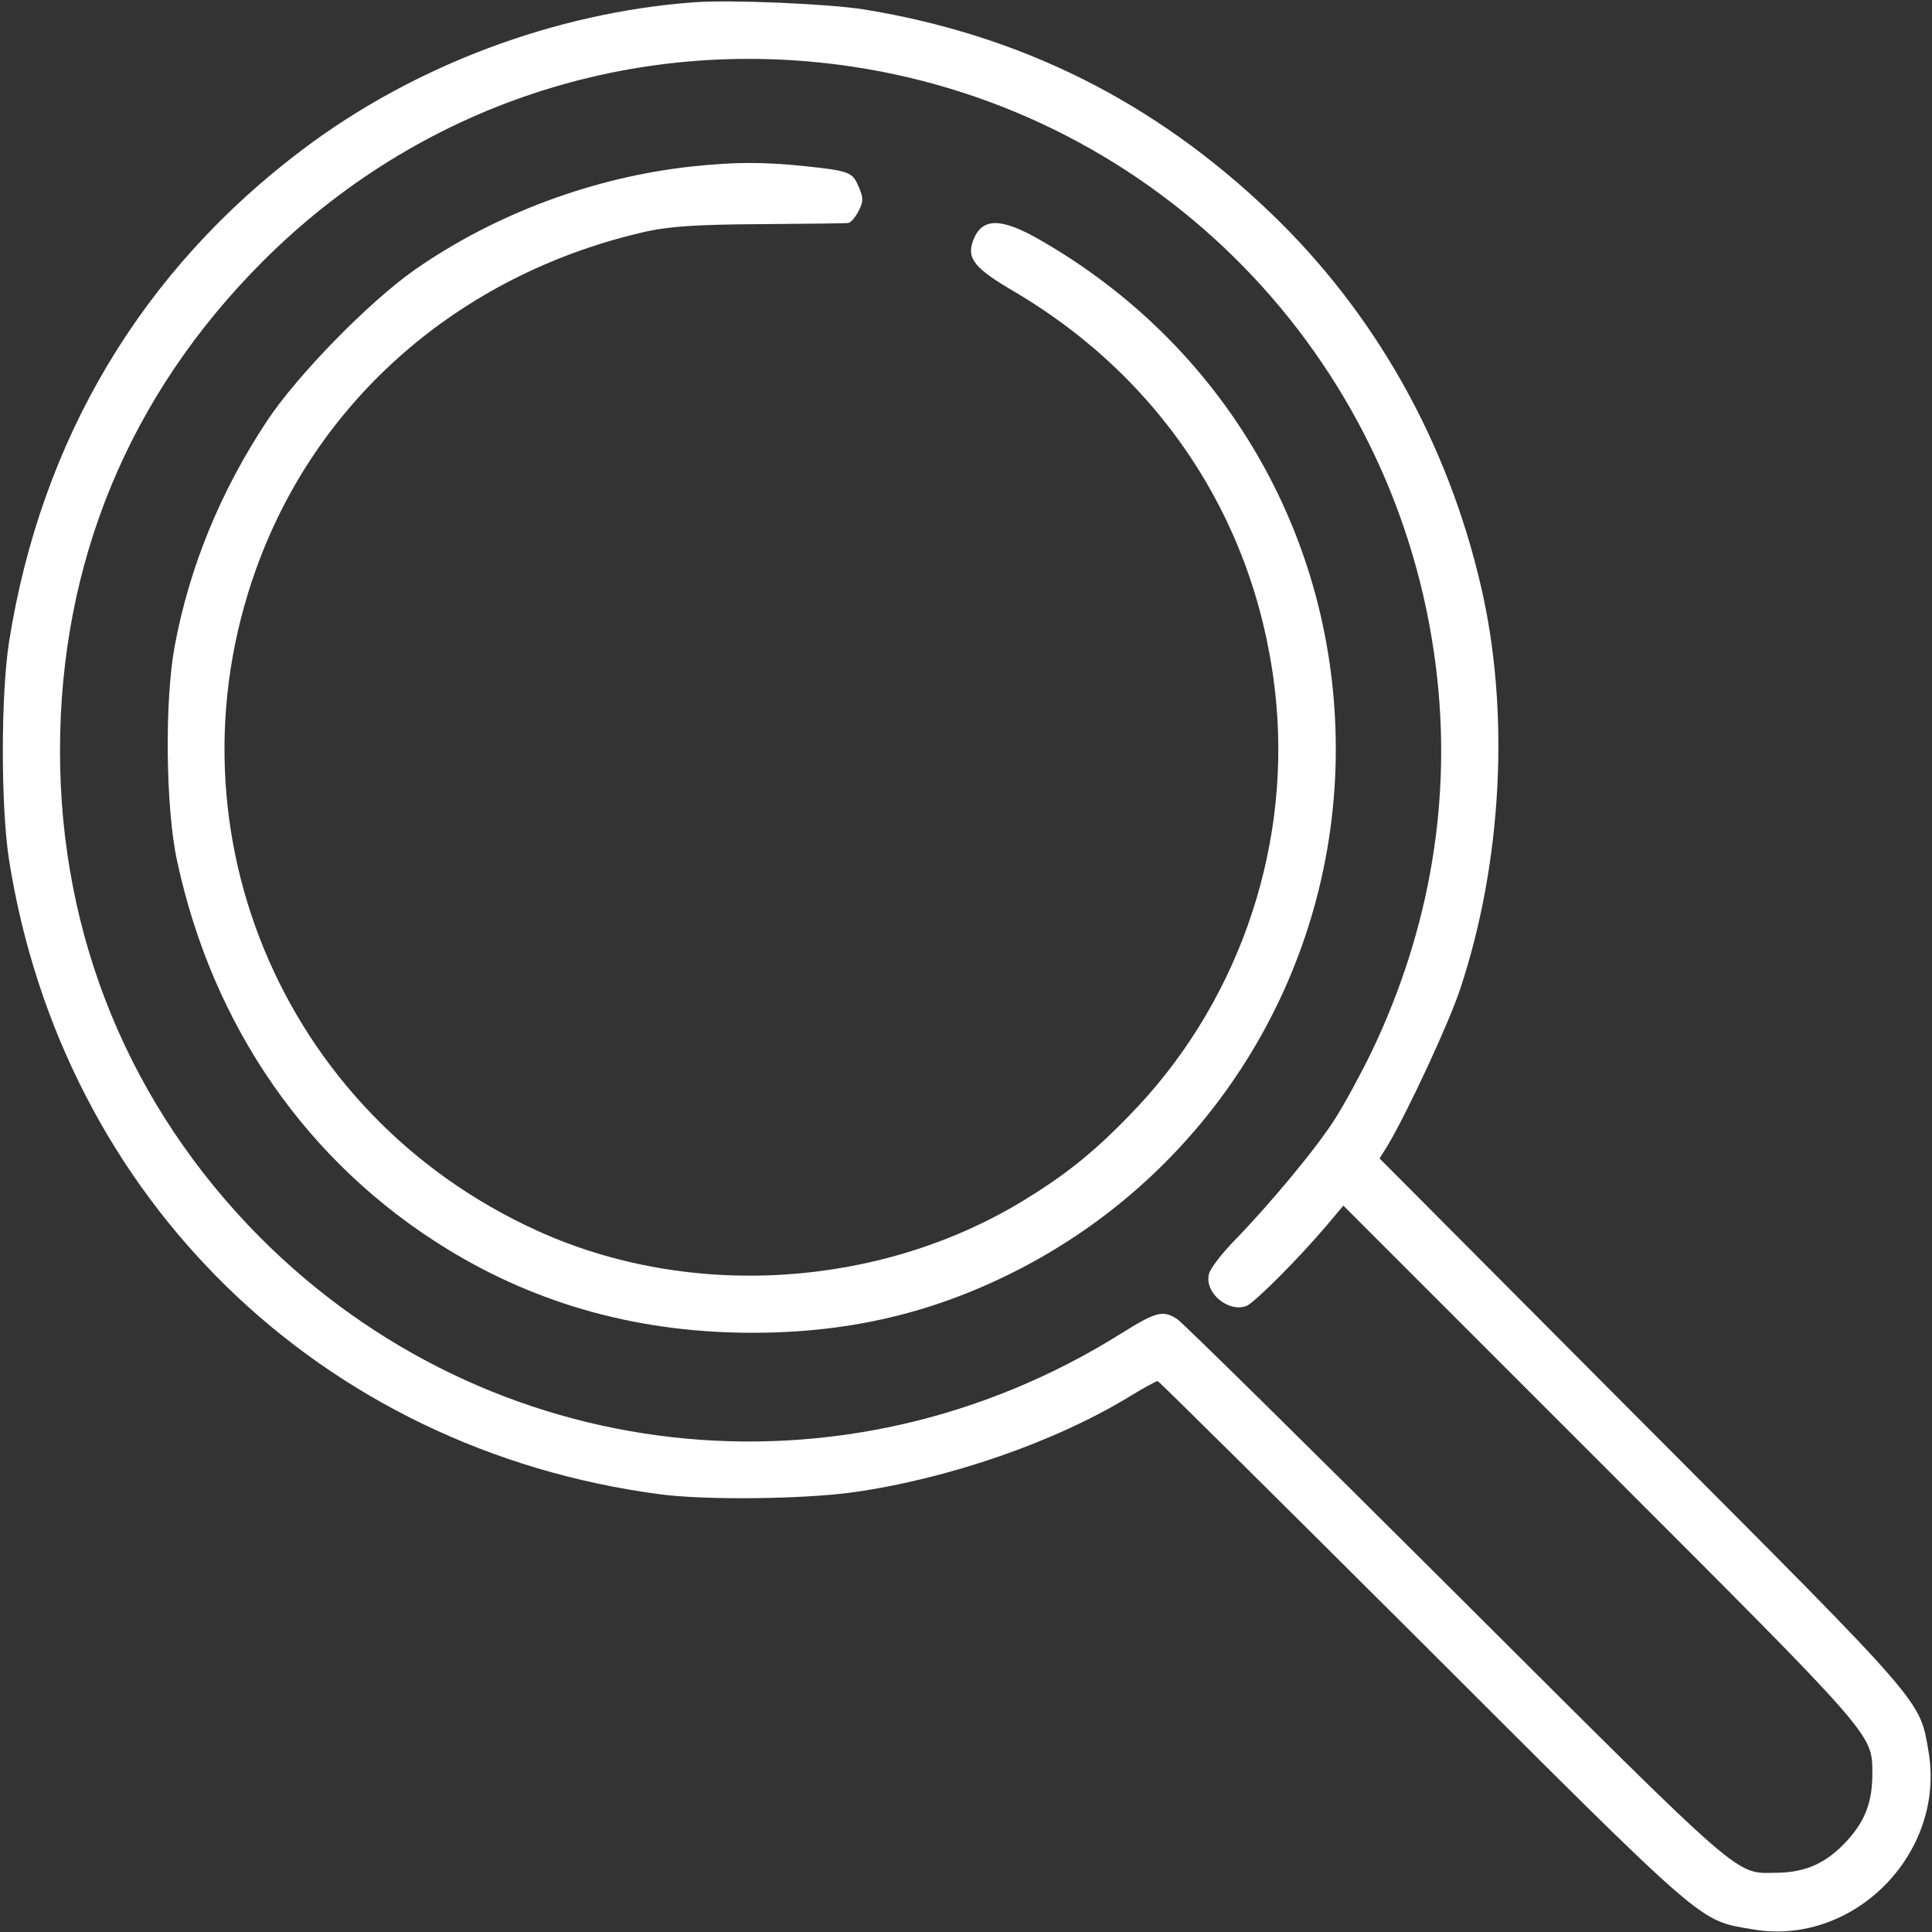<svg width="683" height="683" xmlns="http://www.w3.org/2000/svg" xmlns:xlink="http://www.w3.org/1999/xlink" xml:space="preserve" overflow="hidden"><rect width="100%" height="100%" fill="#333333" stroke="none"/><g transform="translate(-298 -18)"><path d="M245.453 682.2C196.363 678.598 146.605 659.922 107.386 630.441 50.291 587.62 14.54 527.858 3.202 456.089 0.267 437.28 0.267 397.794 3.202 378.985 22.144 259.327 113.255 170.617 233.314 154.742 249.455 152.608 283.605 153.008 301.347 155.409 335.497 160.212 373.115 173.285 399.528 189.426 404.331 192.361 408.733 194.762 409.266 194.762 409.667 194.762 451.821 153.008 502.912 102.05 604.428 0.667 600.293 4.269 619.636 0.934 655.253-5.203 687.802 27.747 681.799 63.631 678.598 82.307 681.399 79.105 580.417 180.355L487.705 273.467 490.773 278.403C497.576 289.875 512.383 321.624 516.252 333.496 531.059 378.185 533.861 431.277 523.589 475.565 511.716 526.924 485.971 572.546 449.019 607.897 408.066 647.116 360.976 670.594 305.482 679.665 292.543 681.666 258.66 683.133 245.453 682.2ZM300.813 659.522C409.533 643.381 493.841 556.938 507.581 447.552 513.451 401.129 505.714 354.84 485.037 311.485 481.168 303.481 475.299 292.676 471.964 287.474 465.561 277.335 449.419 257.859 436.346 244.386 431.811 239.717 427.809 234.514 427.409 232.647 425.674 226.11 434.079 218.907 440.615 221.308 443.55 222.509 459.157 238.116 469.296 250.122L474.898 256.792 565.609 166.081C663.257 68.433 661.79 70.168 661.923 56.161 661.923 46.156 659.522 39.486 652.985 32.282 645.915 24.545 638.578 21.077 628.307 20.944 613.099 20.81 618.435 16.141 514.918 119.392 462.492 171.684 418.071 215.438 416.203 216.639 411.134 219.974 408.733 219.307 396.327 211.57 298.012 149.94 173.018 164.08 91.778 245.72 45.889 292.009 21.21 351.905 21.21 417.537 21.21 484.103 45.622 543.198 92.712 590.422 147.805 645.648 223.709 670.861 300.813 659.522Z" fill="#FFFFFF" transform="matrix(1 0 0 -1 298 701)"/><path d="M244.786 624.171C209.969 620.436 175.152 607.497 146.605 587.62 130.464 576.281 105.251 550.535 94.446 534.261 77.905 509.315 66.966 482.502 61.764 454.622 58.162 435.546 58.562 397.261 62.564 378.852 75.103 320.156 108.72 271.733 158.077 241.451 190.493 221.575 226.644 211.703 266.797 211.837 301.614 211.97 331.629 219.307 361.51 234.915 429.676 270.665 472.23 341.1 472.23 418.204 472.23 493.307 432.745 561.074 367.246 598.425 353.639 606.163 347.103 606.029 344.035 598.025 341.633 591.622 344.435 588.154 358.842 579.75 412.068 548.268 445.417 495.975 451.154 434.746 456.089 381.119 436.88 326.96 398.995 288.407 386.189 275.201 376.184 267.33 361.51 258.393 310.685 227.578 244.119 223.442 190.36 247.721 98.715 289.074 56.027 392.858 92.178 486.237 114.723 544.532 165.147 586.953 228.778 601.227 237.049 602.961 245.987 603.628 268.798 603.761 284.939 603.895 298.946 604.028 299.746 604.162 300.68 604.162 302.281 606.029 303.481 608.297 305.216 611.765 305.349 612.832 303.615 616.834 301.347 622.17 300.547 622.571 284.139 624.305 269.598 625.772 259.994 625.772 244.786 624.171Z" fill="#FFFFFF" transform="matrix(1 0 0 -1 298 701)"/></g></svg>